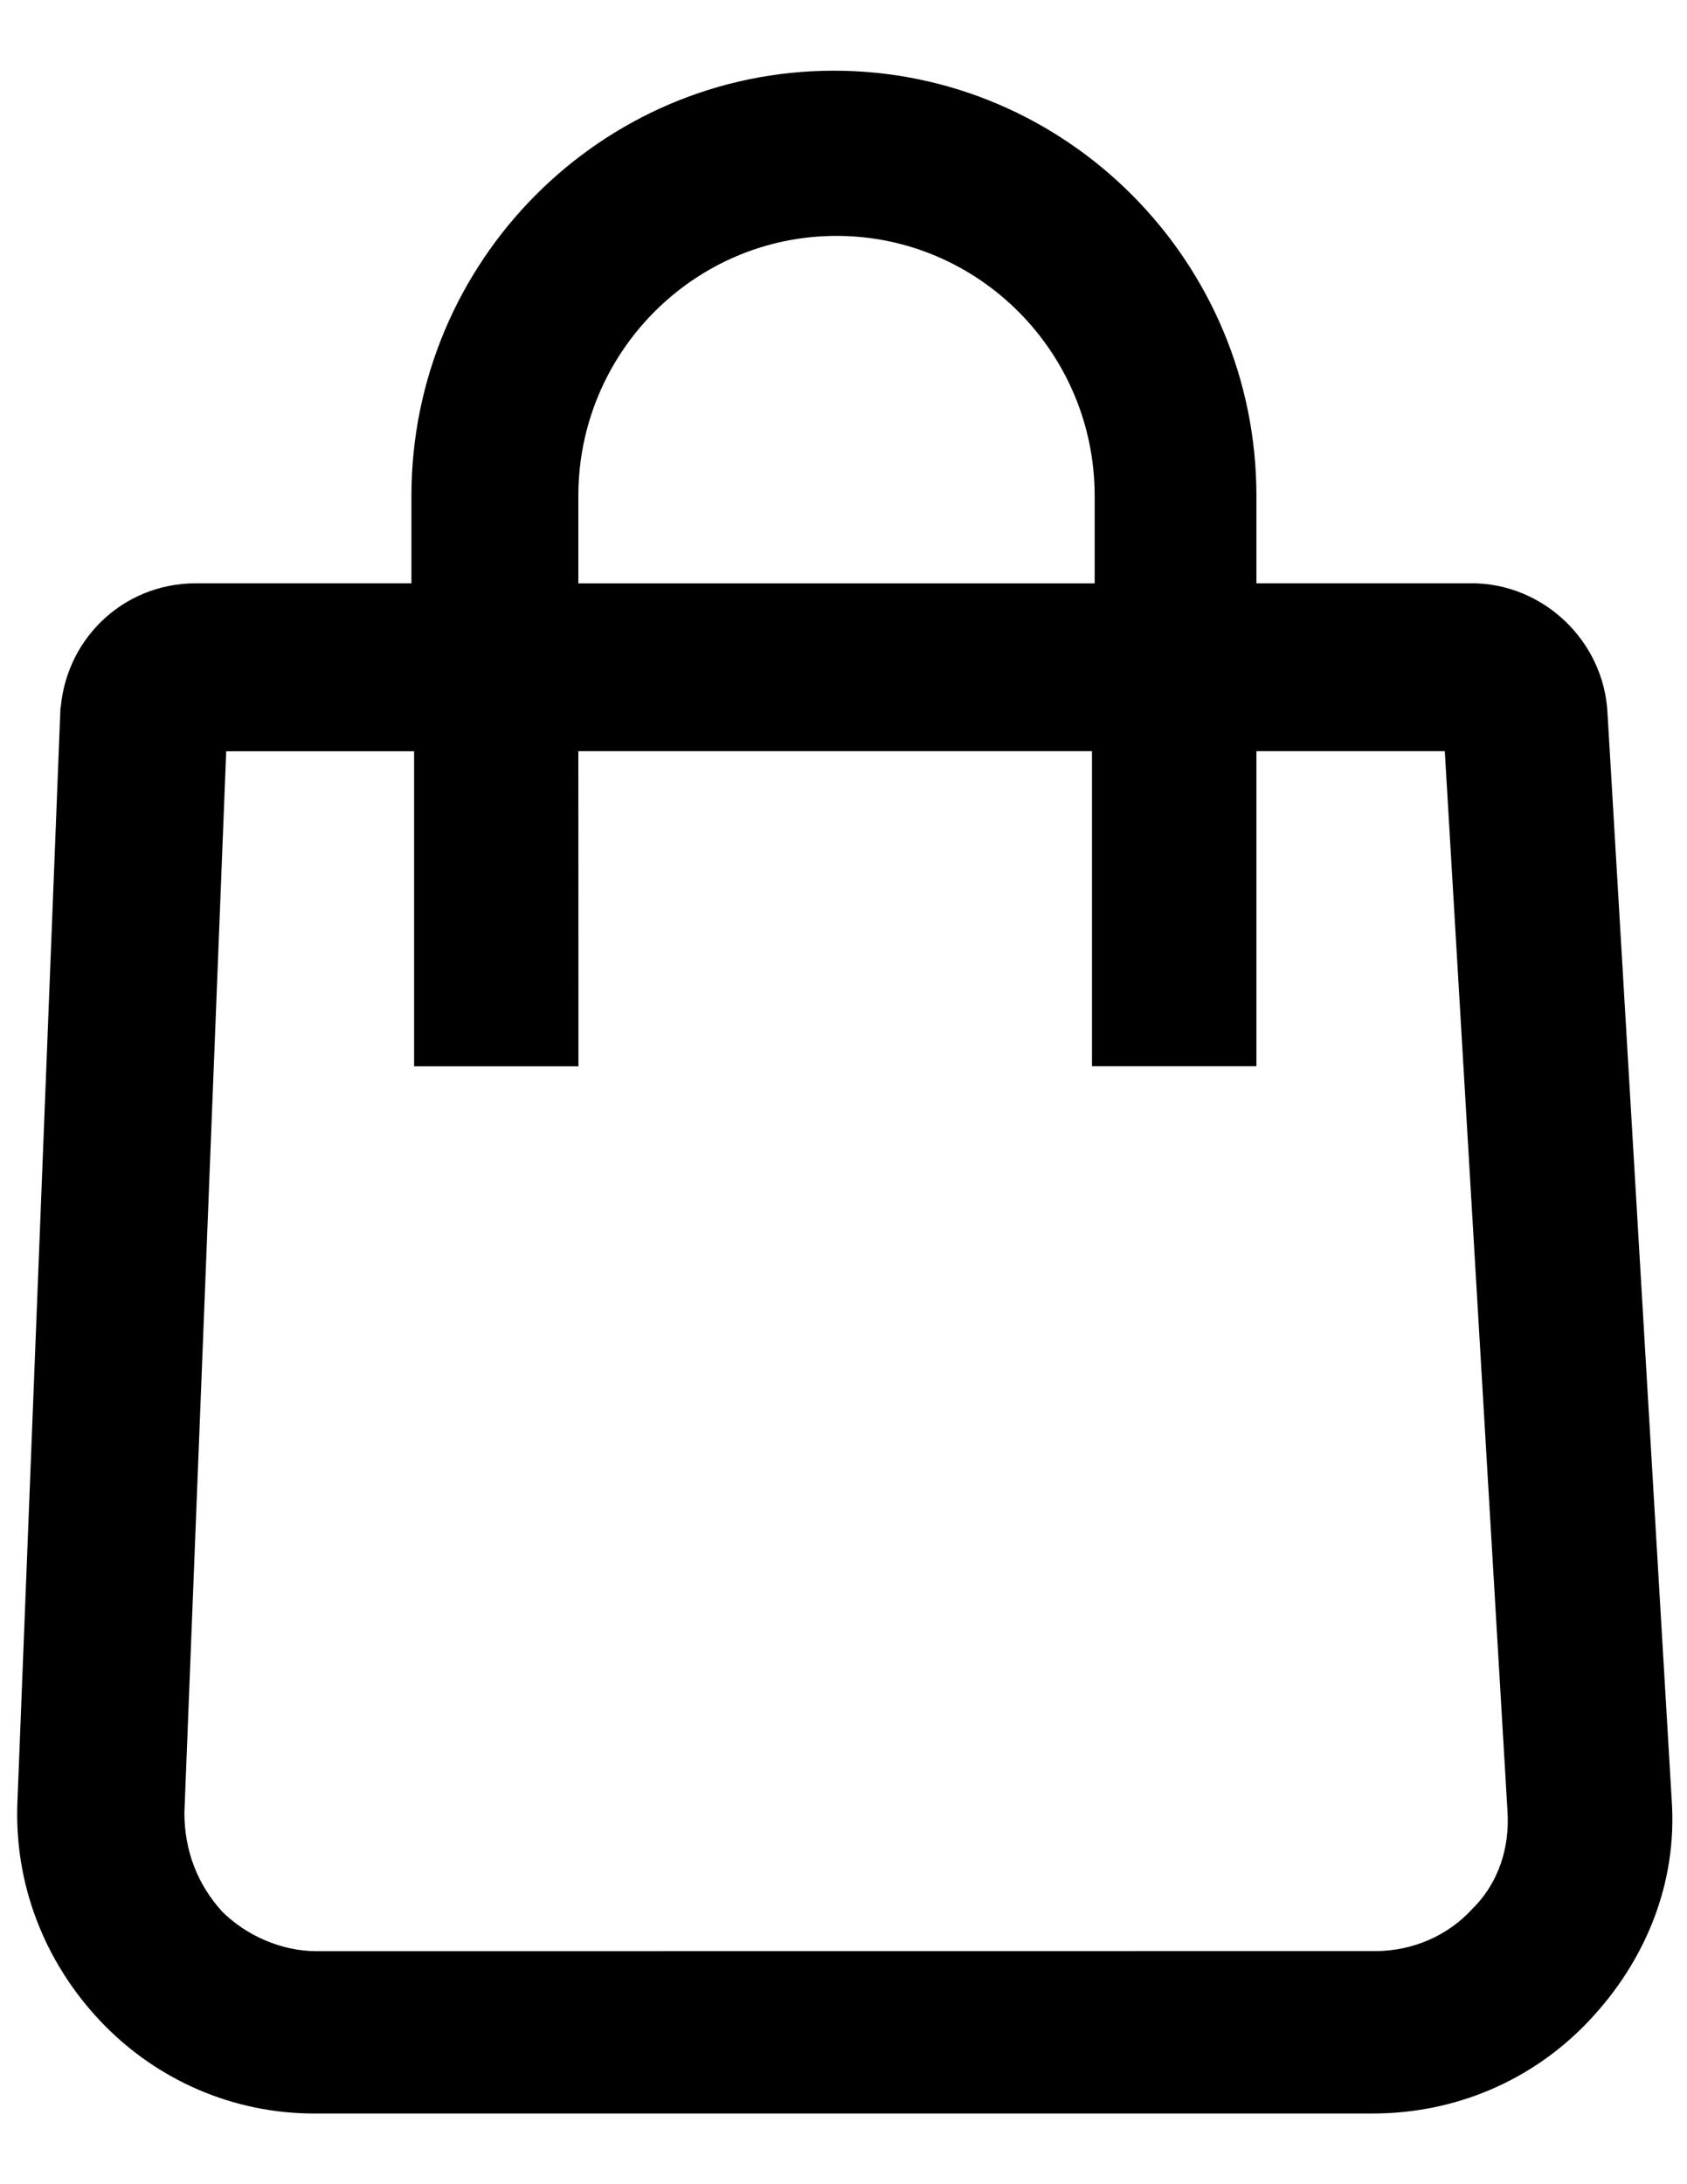 <svg width="17" height="22" viewBox="0 0 17 22" fill="none" xmlns="http://www.w3.org/2000/svg">
<path d="M14.831 6.019H12.517V4.994C12.517 2.714 10.67 0.856 8.403 0.856C6.135 0.856 4.29 2.715 4.29 4.994V6.019H1.976C1.302 6.019 0.783 6.543 0.752 7.189H0.752L0.751 7.19L0.319 18.168L0.319 18.168C0.29 18.941 0.575 19.685 1.114 20.256C1.654 20.828 2.395 21.144 3.163 21.144H13.831C14.626 21.144 15.366 20.829 15.907 20.256C16.444 19.689 16.759 18.944 16.702 18.138C16.702 18.137 16.702 18.137 16.702 18.137L16.055 7.189C16.055 7.189 16.055 7.188 16.055 7.188C16.023 6.541 15.475 6.019 14.831 6.019ZM14.945 19.323L14.944 19.323L14.94 19.327C14.671 19.622 14.278 19.796 13.859 19.796L3.191 19.797C2.799 19.797 2.405 19.625 2.133 19.352C1.862 19.054 1.715 18.683 1.714 18.259L2.141 7.423H4.317V10.452V10.596H4.461H5.541H5.685L5.685 10.452L5.684 7.422H11.148V10.451V10.595H11.292H12.373H12.517V10.451V7.422H14.695L15.335 18.238L15.335 18.238C15.36 18.638 15.236 19.03 14.945 19.323ZM5.684 4.995C5.684 3.471 6.917 2.232 8.429 2.232C9.942 2.232 11.175 3.471 11.175 4.995V6.02H5.684V4.995Z" fill="black" stroke="black" stroke-width="0.288"/>
</svg>
